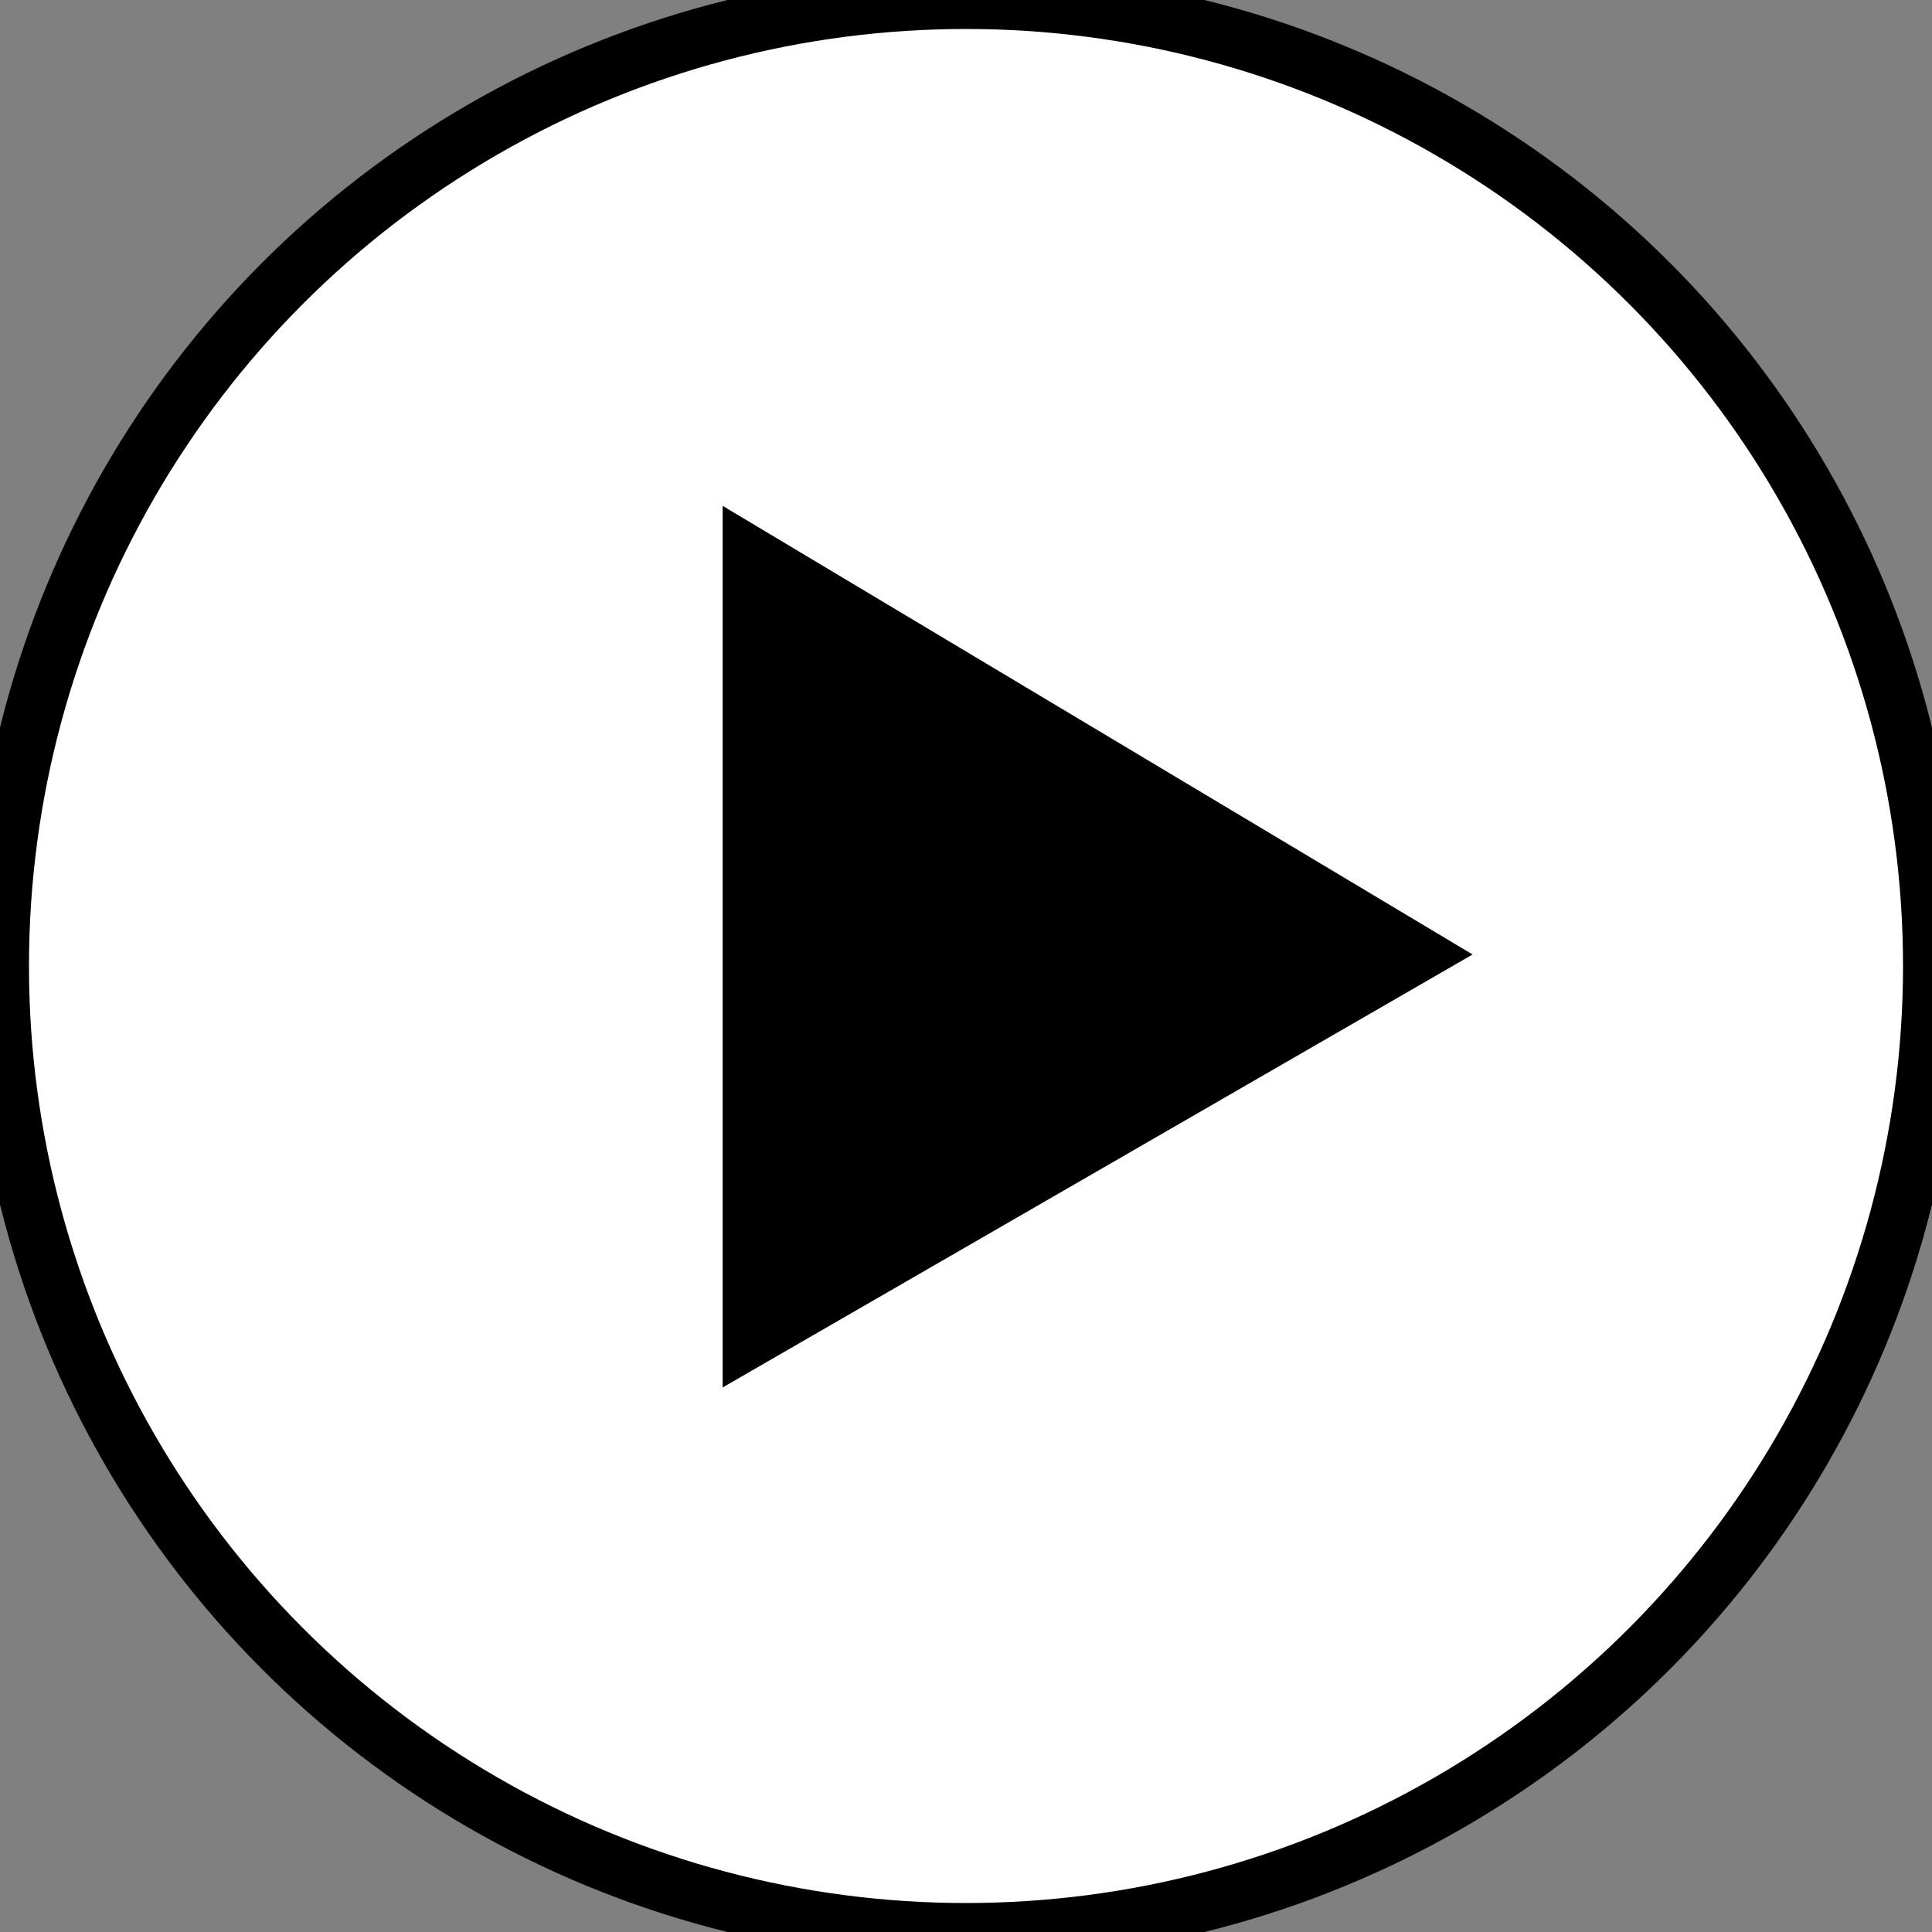 <?xml version="1.0" encoding="UTF-8" standalone="no"?>
<svg
   xmlns:dc="http://purl.org/dc/elements/1.1/"
   xmlns:cc="http://creativecommons.org/ns#"
   xmlns:rdf="http://www.w3.org/1999/02/22-rdf-syntax-ns#"
   xmlns:svg="http://www.w3.org/2000/svg"
   xmlns="http://www.w3.org/2000/svg"
   xmlns:sodipodi="http://sodipodi.sourceforge.net/DTD/sodipodi-0.dtd"
   xmlns:inkscape="http://www.inkscape.org/namespaces/inkscape"
   width="100mm"
   height="100mm"
   viewBox="0 0 100 100"
   version="1.1"
   id="svg8"
   inkscape:export-xdpi="500"
   inkscape:export-ydpi="500"
   inkscape:version="0.92.4 (5da689c313, 2019-01-14)"
   sodipodi:docname="RIGHToff.svg">
  <rect x="0" y="0" width="100" height="100" fill="#808080" stroke="none"/>
  <defs
     id="defs2" />
  <sodipodi:namedview
     id="base"
     pagecolor="#ffffff"
     bordercolor="#666666"
     borderopacity="1.0"
     inkscape:pageopacity="0"
     inkscape:pageshadow="2"
     inkscape:zoom="0.70737049"
     inkscape:cx="-385.38112"
     inkscape:cy="212.06982"
     inkscape:document-units="mm"
     inkscape:current-layer="layer1"
     inkscape:document-rotation="0"
     showgrid="false"
     inkscape:window-width="1440"
     inkscape:window-height="829"
     inkscape:window-x="34"
     inkscape:window-y="23"
     inkscape:window-maximized="0" />
  <g
     inkscape:groupmode="layer"
     id="layer2"
     inkscape:label="BG"
     style="display:inline;opacity:1" />
  <g
     inkscape:label="Layer 1"
     inkscape:groupmode="layer"
     id="layer1"
     style="display:inline">
    <circle
       style="fill:#ffffff;fill-opacity:1;stroke:#000000;stroke-width:3;stroke-opacity:1;stroke-miterlimit:4;stroke-dasharray:none"
       id="path833"
       cx="50"
       cy="50"
       r="50" />
    <path
       style="fill:#000000;fill-opacity:1;stroke:none;stroke-width:0.265px;stroke-linecap:butt;stroke-linejoin:miter;stroke-opacity:1"
       d="M 37.404,26.183 V 71.815 L 76.221,49.404 Z"
       id="path887"
       inkscape:connector-curvature="0" />
  </g>
</svg>
